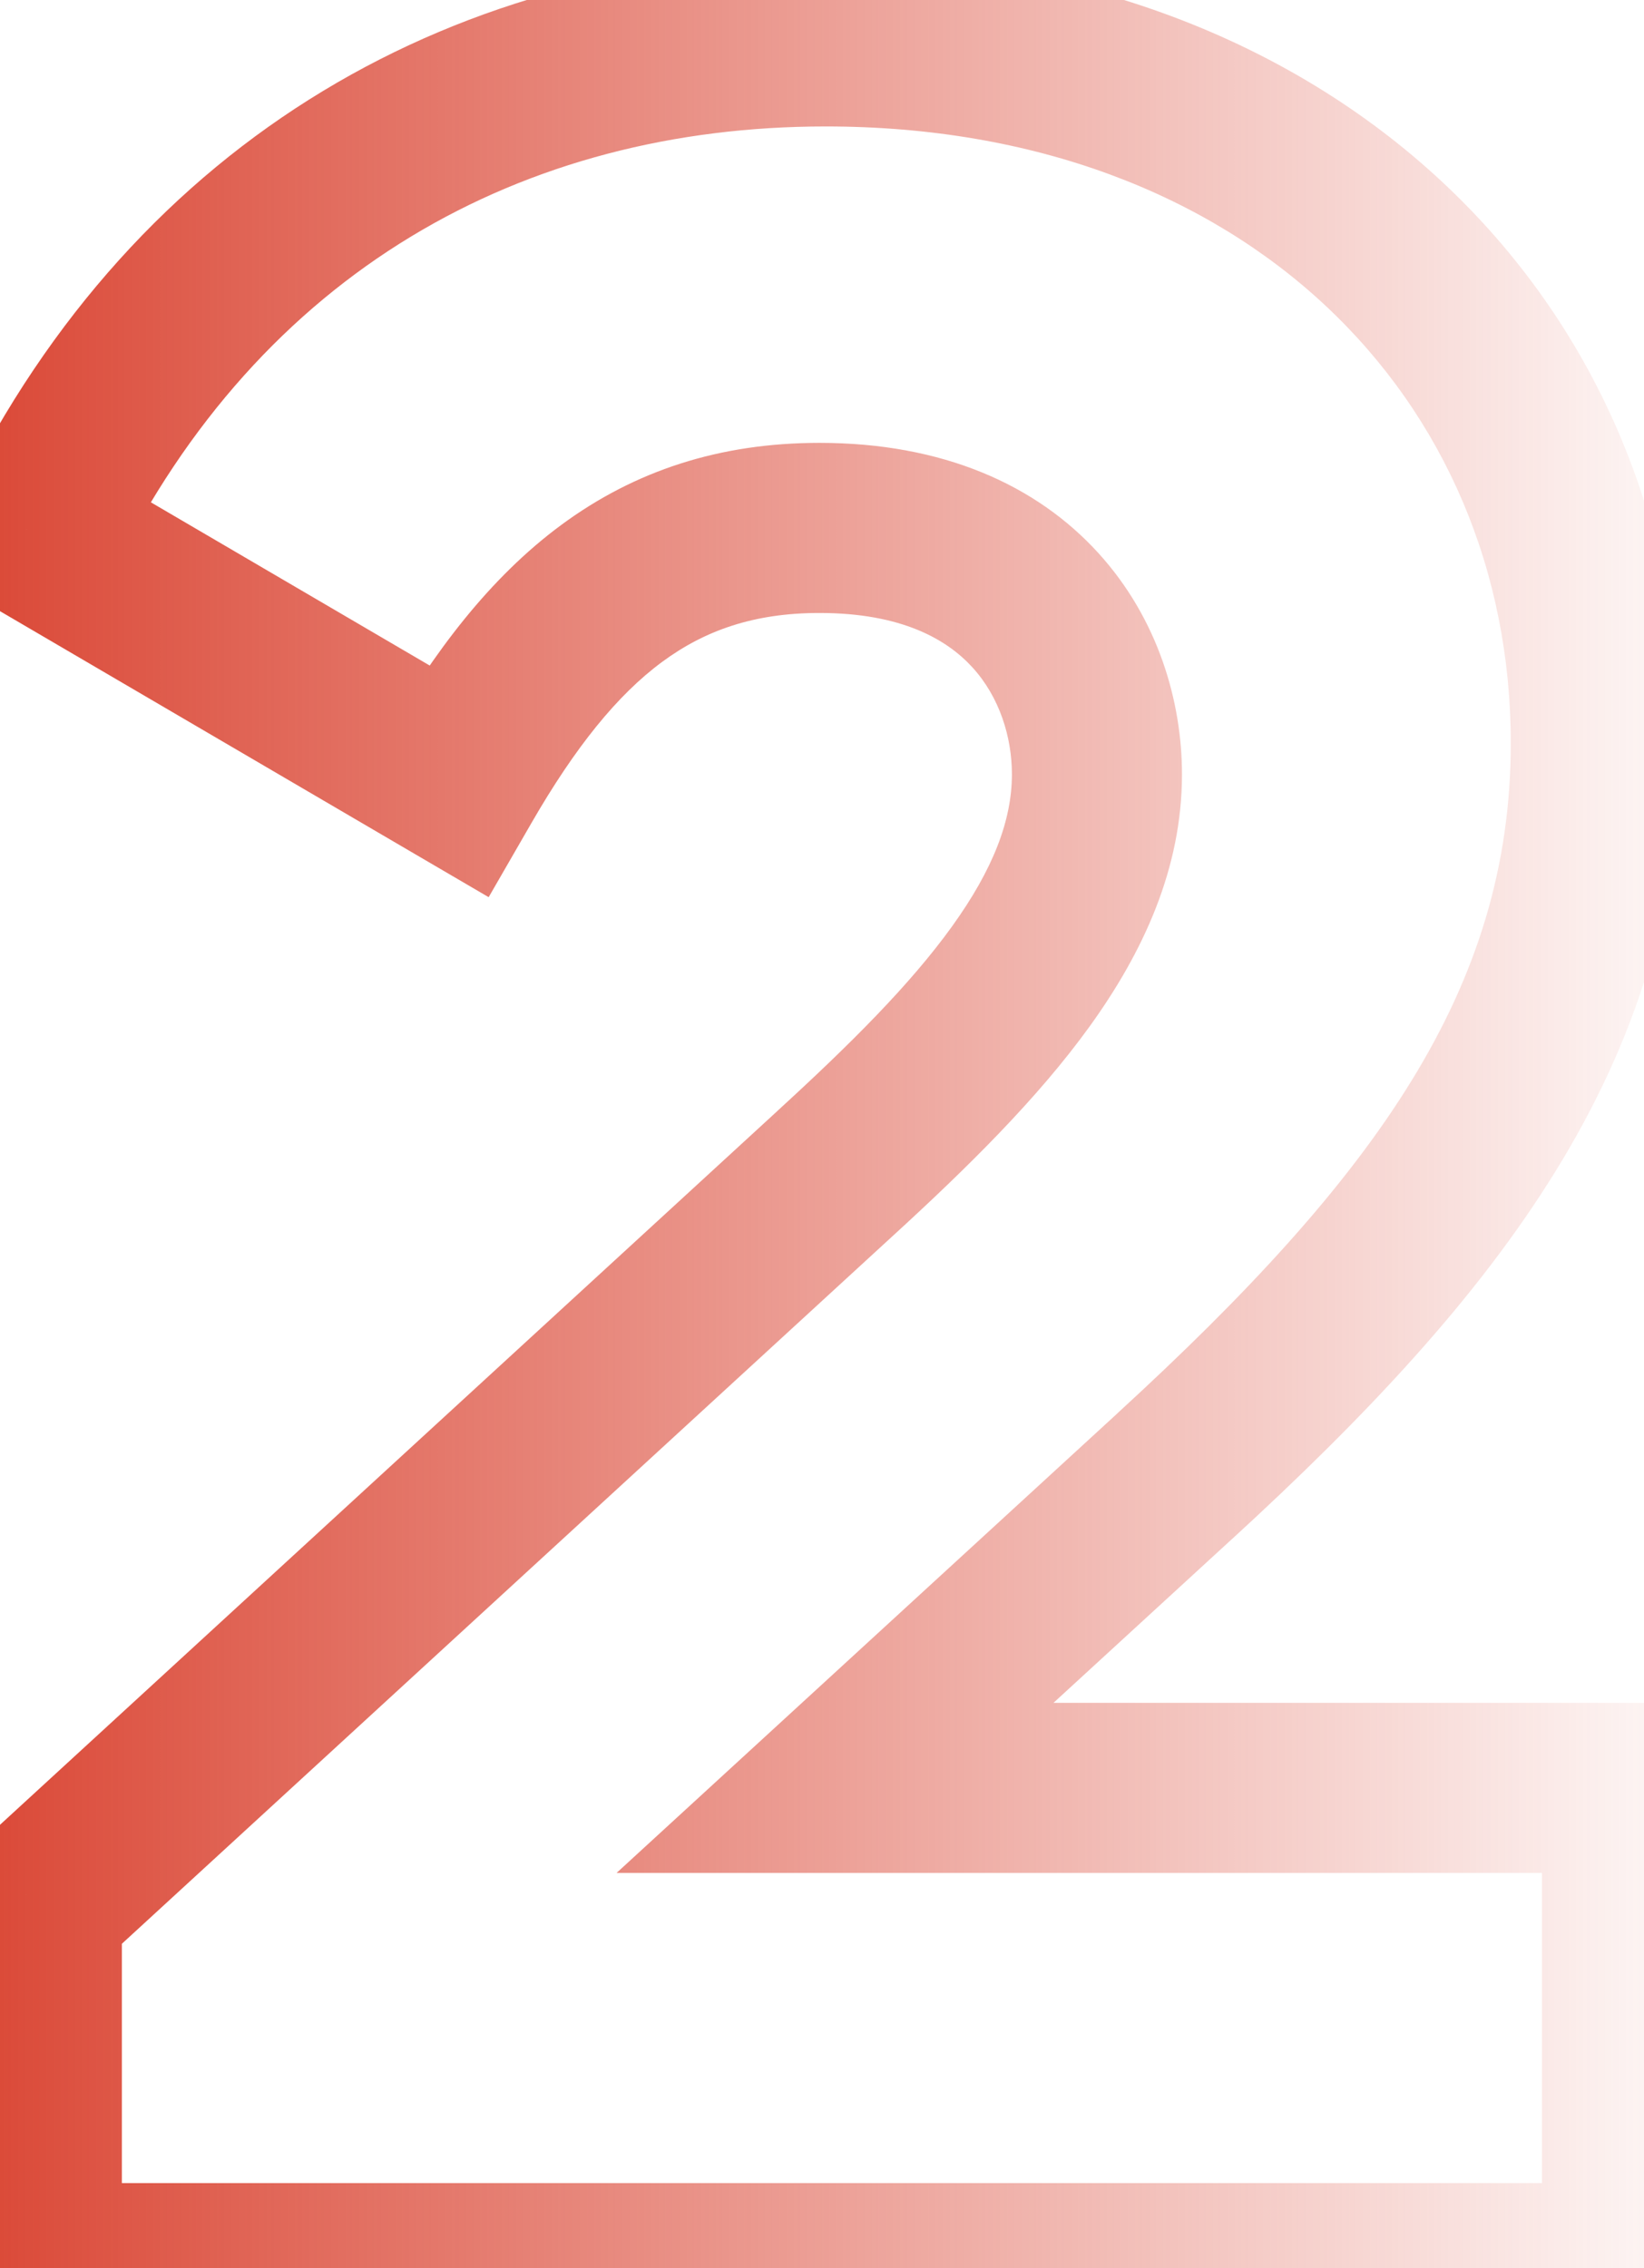 <svg width="29" height="40" viewBox="0 0 29 40" fill="none" xmlns="http://www.w3.org/2000/svg">
<path d="M0.65 40H-0.85V41.5H0.65V40ZM28.7 40V41.5H30.2V40H28.7ZM28.7 31.53H30.2V30.03H28.7V31.53ZM14.73 31.53L13.716 30.425L10.876 33.03H14.73V31.53ZM20.725 26.03L19.711 24.924L19.711 24.925L20.725 26.03ZM0.65 9.42L-0.697 8.759L-1.311 10.011L-0.108 10.715L0.65 9.42ZM8.075 13.765L7.317 15.06L8.62 15.822L9.374 14.515L8.075 13.765ZM14.73 20.695L13.717 19.588L13.716 19.59L14.73 20.695ZM0.65 33.62L-0.364 32.515L-0.85 32.961V33.62H0.65ZM0.65 41.5H28.7V38.5H0.65V41.5ZM30.2 40V31.53H27.2V40H30.2ZM28.7 30.03H14.73V33.03H28.7V30.03ZM15.744 32.635L21.739 27.135L19.711 24.925L13.716 30.425L15.744 32.635ZM21.739 27.136C26.413 22.851 29.65 18.783 29.65 13.105H26.65C26.65 17.437 24.277 20.739 19.711 24.924L21.739 27.136ZM29.65 13.105C29.65 5.196 23.435 -0.77 14.565 -0.77V2.23C21.975 2.23 26.65 7.044 26.65 13.105H29.65ZM14.565 -0.77C8.139 -0.77 2.429 2.388 -0.697 8.759L1.997 10.081C4.591 4.792 9.221 2.23 14.565 2.23V-0.77ZM-0.108 10.715L7.317 15.06L8.833 12.47L1.408 8.125L-0.108 10.715ZM9.374 14.515C10.15 13.17 10.892 12.254 11.681 11.672C12.435 11.116 13.302 10.81 14.455 10.81V7.81C12.693 7.81 11.195 8.302 9.9 9.258C8.64 10.188 7.65 11.5 6.776 13.015L9.374 14.515ZM14.455 10.81C15.912 10.81 16.709 11.281 17.155 11.771C17.631 12.293 17.85 12.998 17.85 13.655H20.85C20.85 12.387 20.437 10.919 19.373 9.751C18.278 8.549 16.628 7.81 14.455 7.81V10.81ZM17.85 13.655C17.85 14.463 17.522 15.327 16.792 16.34C16.057 17.361 15.001 18.414 13.717 19.588L15.742 21.802C17.044 20.611 18.298 19.382 19.227 18.093C20.161 16.796 20.85 15.322 20.85 13.655H17.85ZM13.716 19.59L-0.364 32.515L1.664 34.725L15.744 21.8L13.716 19.59ZM-0.85 33.62V40H2.15V33.62H-0.85Z" fill="url(#paint0_linear_7371_620)"/>
<defs>
<linearGradient id="paint0_linear_7371_620" x1="-1" y1="21.5" x2="31" y2="21.5" gradientUnits="userSpaceOnUse">
<stop stop-color="#DA4533"/>
<stop offset="1" stop-color="#DA4533" stop-opacity="0"/>
</linearGradient>
</defs>
</svg>
